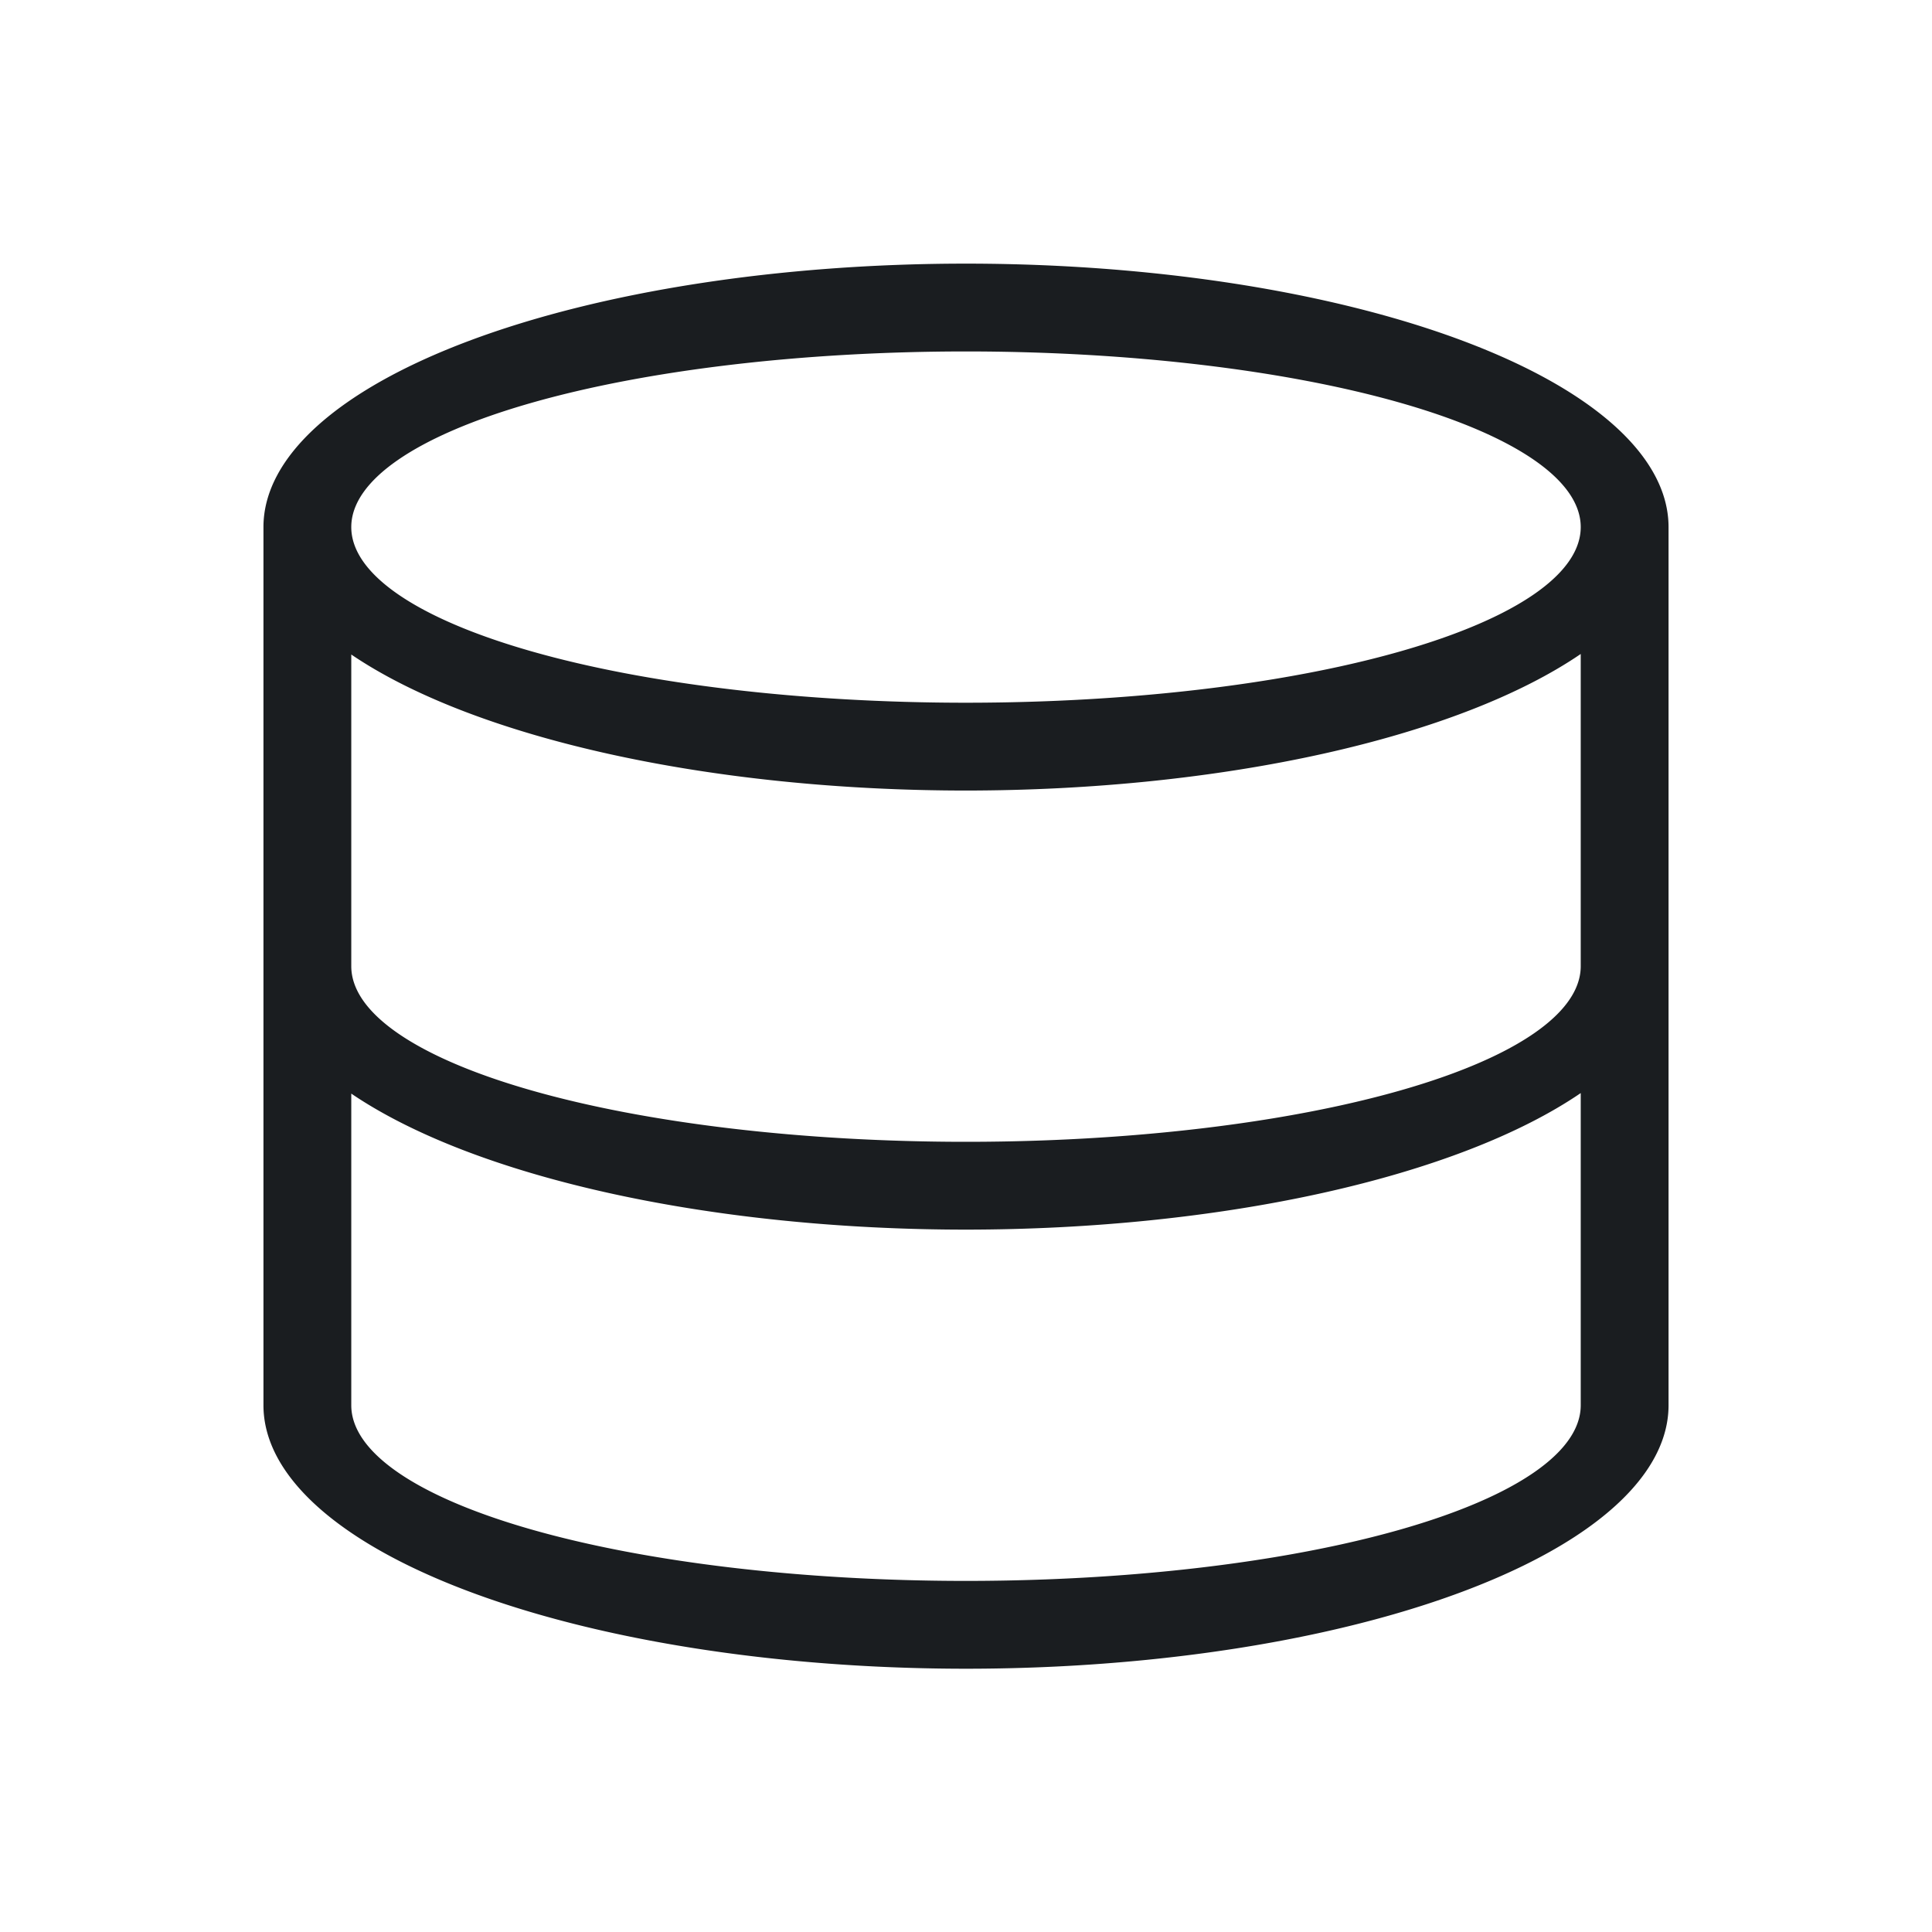 <svg xmlns="http://www.w3.org/2000/svg" viewBox="0 0 22 22"><path d="m337 537.362a8 3 0 0 0 -8 3v10a8 3 0 0 0 8 3 8 3 0 0 0 8 -3v-10a8 3 0 0 0 -8 -3m0 1a7 2 0 0 1 7 2 7 2 0 0 1 -7 2 7 2 0 0 1 -7 -2 7 2 0 0 1 7 -2m7 3.445v3.555a7 2 0 0 1 -7 2 7 2 0 0 1 -7 -2v-3.549a8 3 0 0 0 7 1.549 8 3 0 0 0 7 -1.555m0 5v3.555a7 2 0 0 1 -7 2 7 2 0 0 1 -7 -2v-3.549a8 3 0 0 0 7 1.549 8 3 0 0 0 7 -1.555" fill="#1A1D20" transform="translate(-326-534.36)"/></svg>